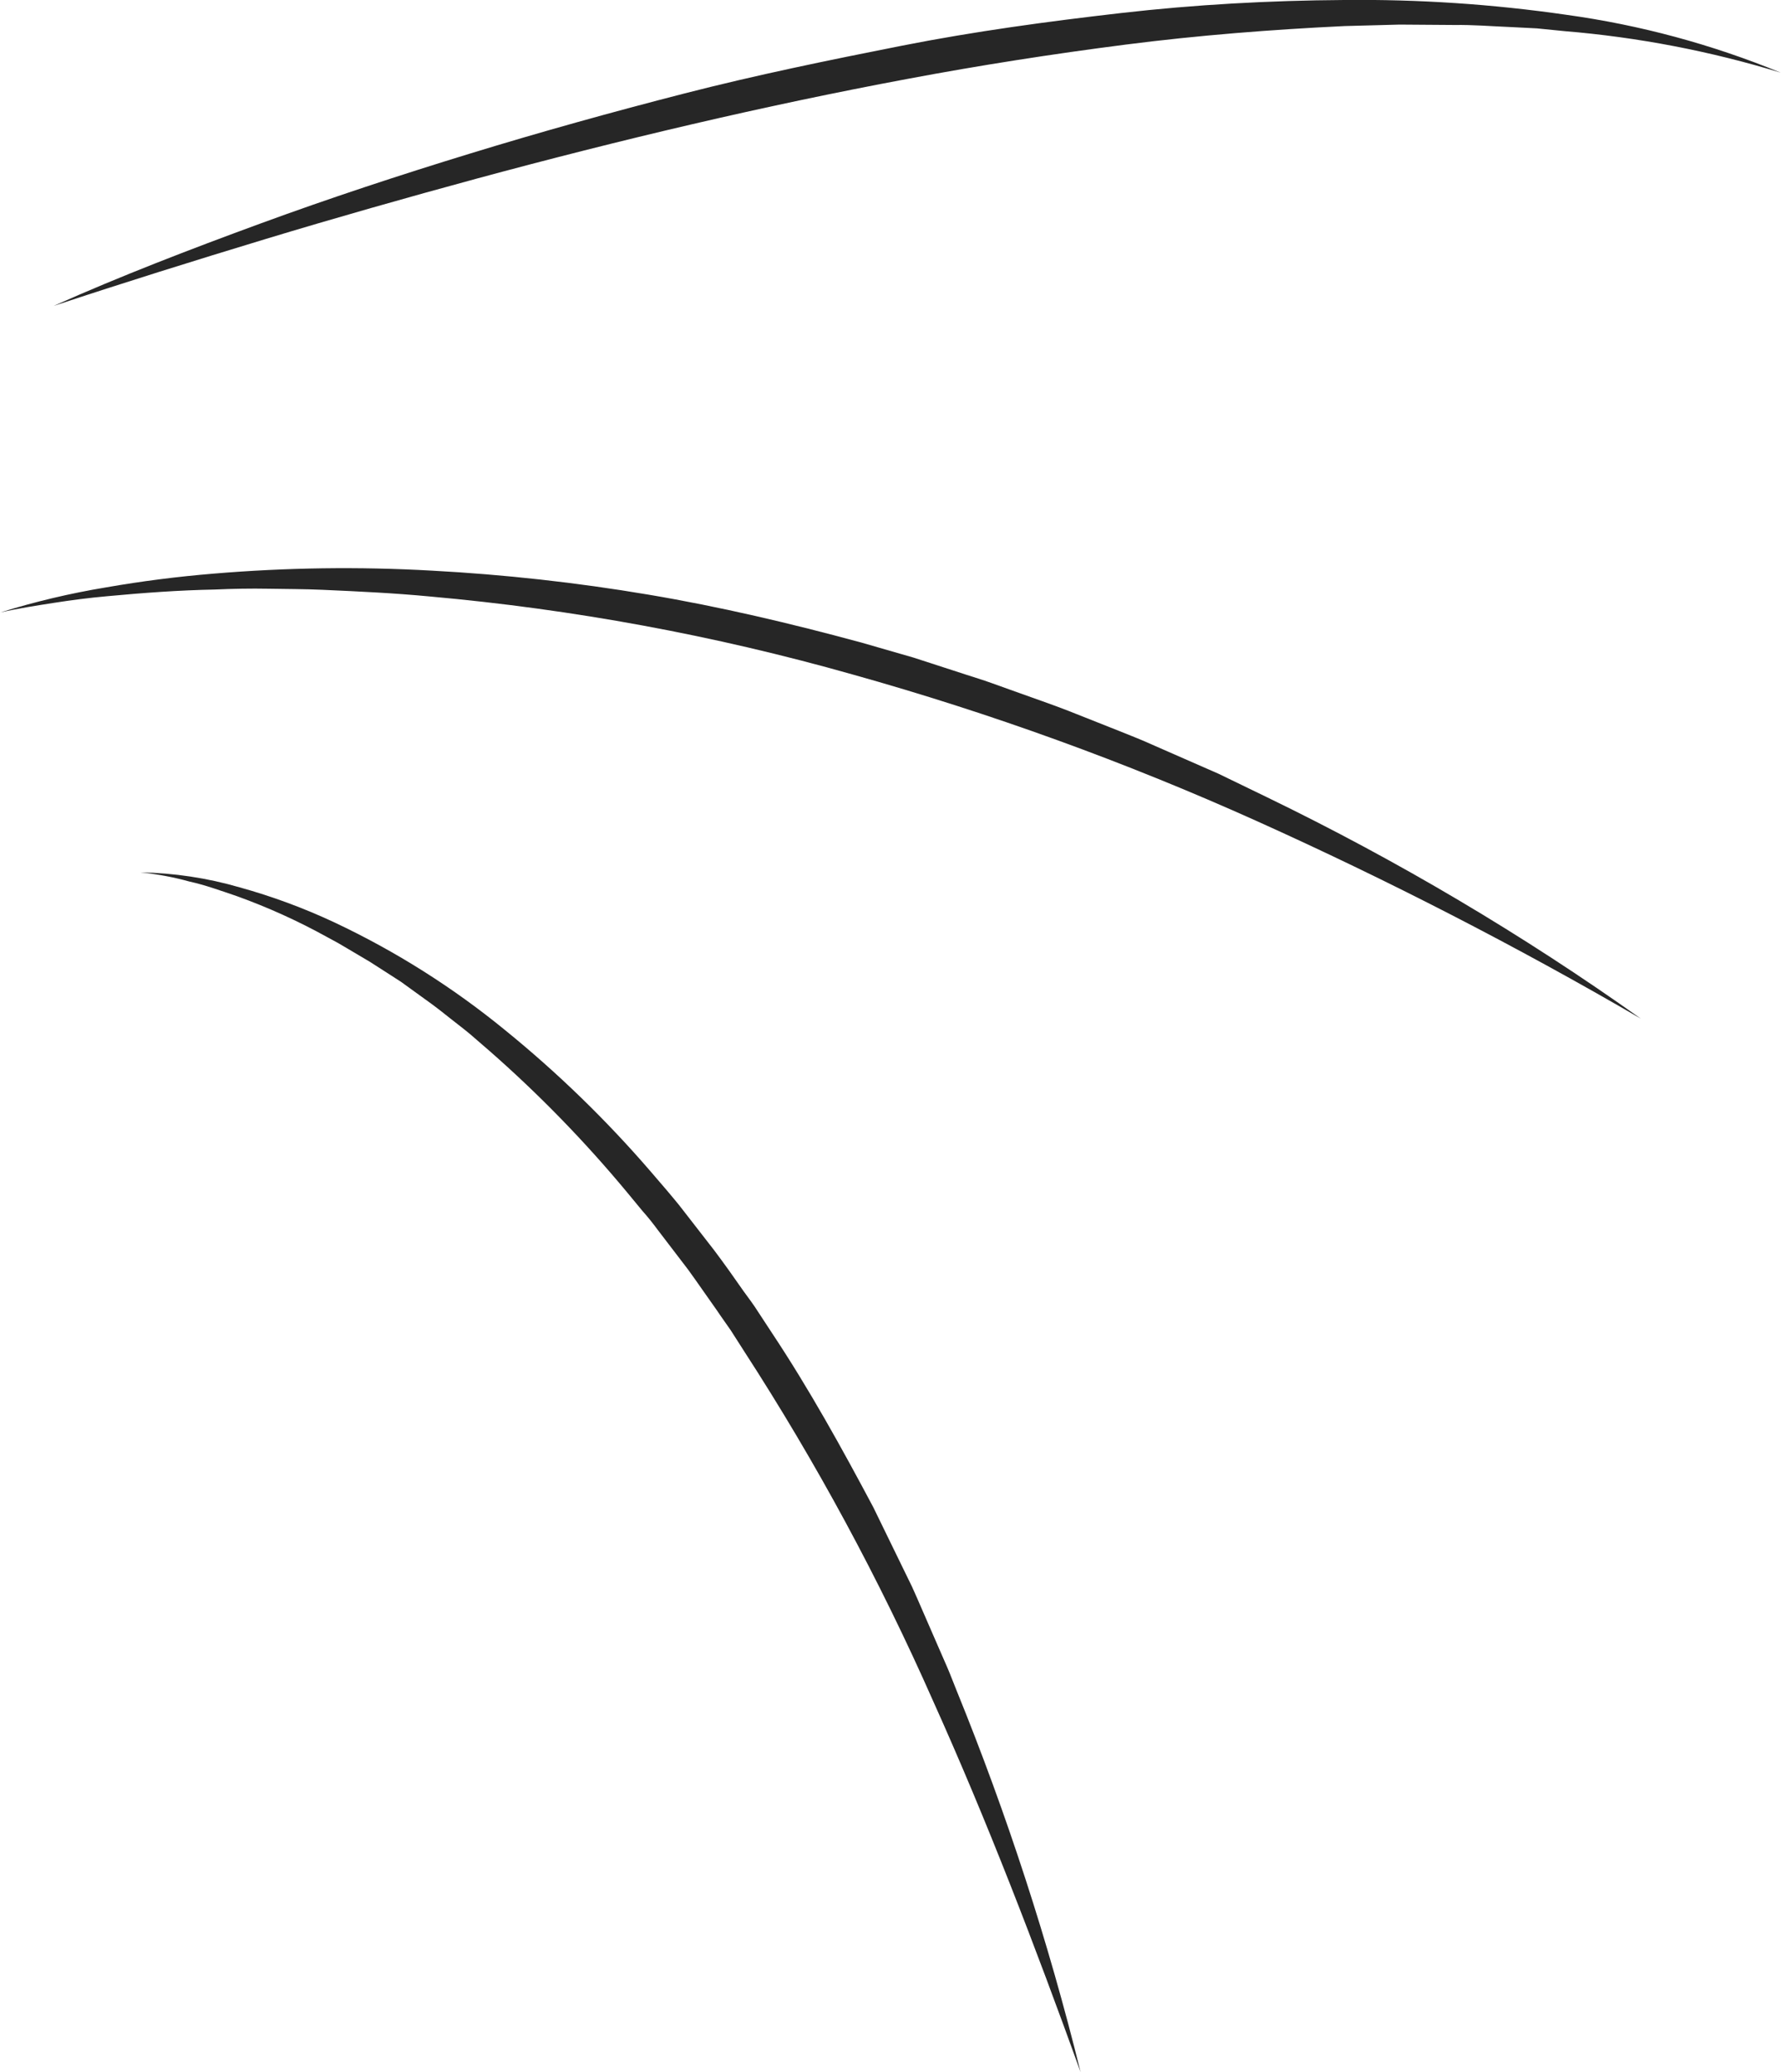 <svg width="86" height="100" viewBox="0 0 86 100" fill="none" xmlns="http://www.w3.org/2000/svg">
<g clip-path="url(#clip0_299_407)">
<path d="M2.591 14.764C5.853 13.31 9.188 12.03 12.54 10.801C15.892 9.572 19.302 8.45 22.709 7.408C26.115 6.365 29.57 5.404 33.041 4.513C36.512 3.622 40.012 2.905 43.528 2.21C47.044 1.515 50.612 1.033 54.154 0.627C57.695 0.222 61.308 0.023 64.898 6.02277e-05C68.49 -0.039 72.079 0.2 75.633 0.714C79.188 1.204 82.666 2.142 85.985 3.506C82.585 2.466 79.083 1.794 75.54 1.502L74.216 1.37L72.89 1.303C72.004 1.267 71.122 1.193 70.237 1.206L67.58 1.187L64.924 1.258C61.382 1.428 57.84 1.705 54.334 2.155C50.828 2.605 47.311 3.152 43.821 3.808C36.84 5.111 29.924 6.755 23.053 8.611C19.621 9.543 16.195 10.515 12.788 11.547C9.382 12.58 5.978 13.641 2.591 14.764Z" fill="#262626"/>
<path d="M0.015 29.559C1.685 29.039 3.389 28.635 5.115 28.35C6.832 28.05 8.57 27.828 10.328 27.684C13.825 27.392 17.337 27.343 20.841 27.54C24.348 27.727 27.842 28.114 31.305 28.698C34.77 29.28 38.19 30.09 41.577 31.007L44.108 31.737L46.609 32.548C47.028 32.686 47.447 32.811 47.859 32.959L49.098 33.403C49.923 33.702 50.753 33.982 51.571 34.3L54.009 35.266C54.414 35.433 54.823 35.587 55.229 35.761L56.43 36.288L58.838 37.343L61.202 38.488C67.499 41.54 73.53 45.111 79.233 49.164C73.219 45.664 67.026 42.48 60.68 39.624C54.358 36.781 47.831 34.416 41.155 32.548C34.488 30.661 27.659 29.402 20.757 28.788C19.031 28.623 17.302 28.543 15.57 28.466C14.704 28.427 13.838 28.43 12.972 28.414C12.105 28.398 11.236 28.414 10.373 28.453C8.638 28.485 6.905 28.614 5.176 28.775C4.31 28.852 3.447 28.964 2.6 29.096C1.754 29.228 0.865 29.366 0.015 29.559Z" fill="#262626"/>
<path d="M6.777 42.104C8.401 42.131 10.014 42.374 11.574 42.827C13.144 43.262 14.675 43.828 16.15 44.519C19.105 45.91 21.878 47.66 24.405 49.73C26.938 51.788 29.284 54.065 31.415 56.536L32.21 57.462C32.477 57.784 32.738 58.083 32.983 58.408L34.483 60.338C34.967 60.981 35.449 61.66 35.907 62.319C36.142 62.641 36.386 62.962 36.609 63.316L37.278 64.336C39.078 67.044 40.65 69.891 42.172 72.75L43.238 74.937L43.77 76.028L44.037 76.575L44.285 77.131L45.251 79.35L45.737 80.463C45.898 80.833 46.036 81.213 46.191 81.589C48.628 87.574 50.628 93.727 52.177 100C49.987 93.934 47.688 87.929 45.051 82.081C42.464 76.226 39.415 70.586 35.932 65.214L35.288 64.207C35.069 63.886 34.831 63.564 34.606 63.226C34.145 62.583 33.695 61.917 33.224 61.271L31.772 59.373C31.534 59.051 31.28 58.73 31.022 58.443L30.262 57.523C28.227 55.074 26.001 52.789 23.604 50.692L22.699 49.91C22.396 49.656 22.077 49.418 21.765 49.17C21.453 48.923 21.144 48.675 20.822 48.44L19.856 47.742L19.373 47.392L18.874 47.07L17.872 46.427L16.845 45.819L16.33 45.516L15.792 45.224C14.394 44.45 12.936 43.79 11.432 43.249C11.056 43.117 10.676 42.991 10.296 42.866C9.916 42.74 9.53 42.631 9.14 42.544C8.366 42.33 7.576 42.183 6.777 42.104Z" fill="#262626"/>
</g>
<defs>
<clipPath id="clip0_299_407">
<rect width="85.97" height="100" fill="white" transform="translate(0.015)"/>
</clipPath>
</defs>
</svg>
